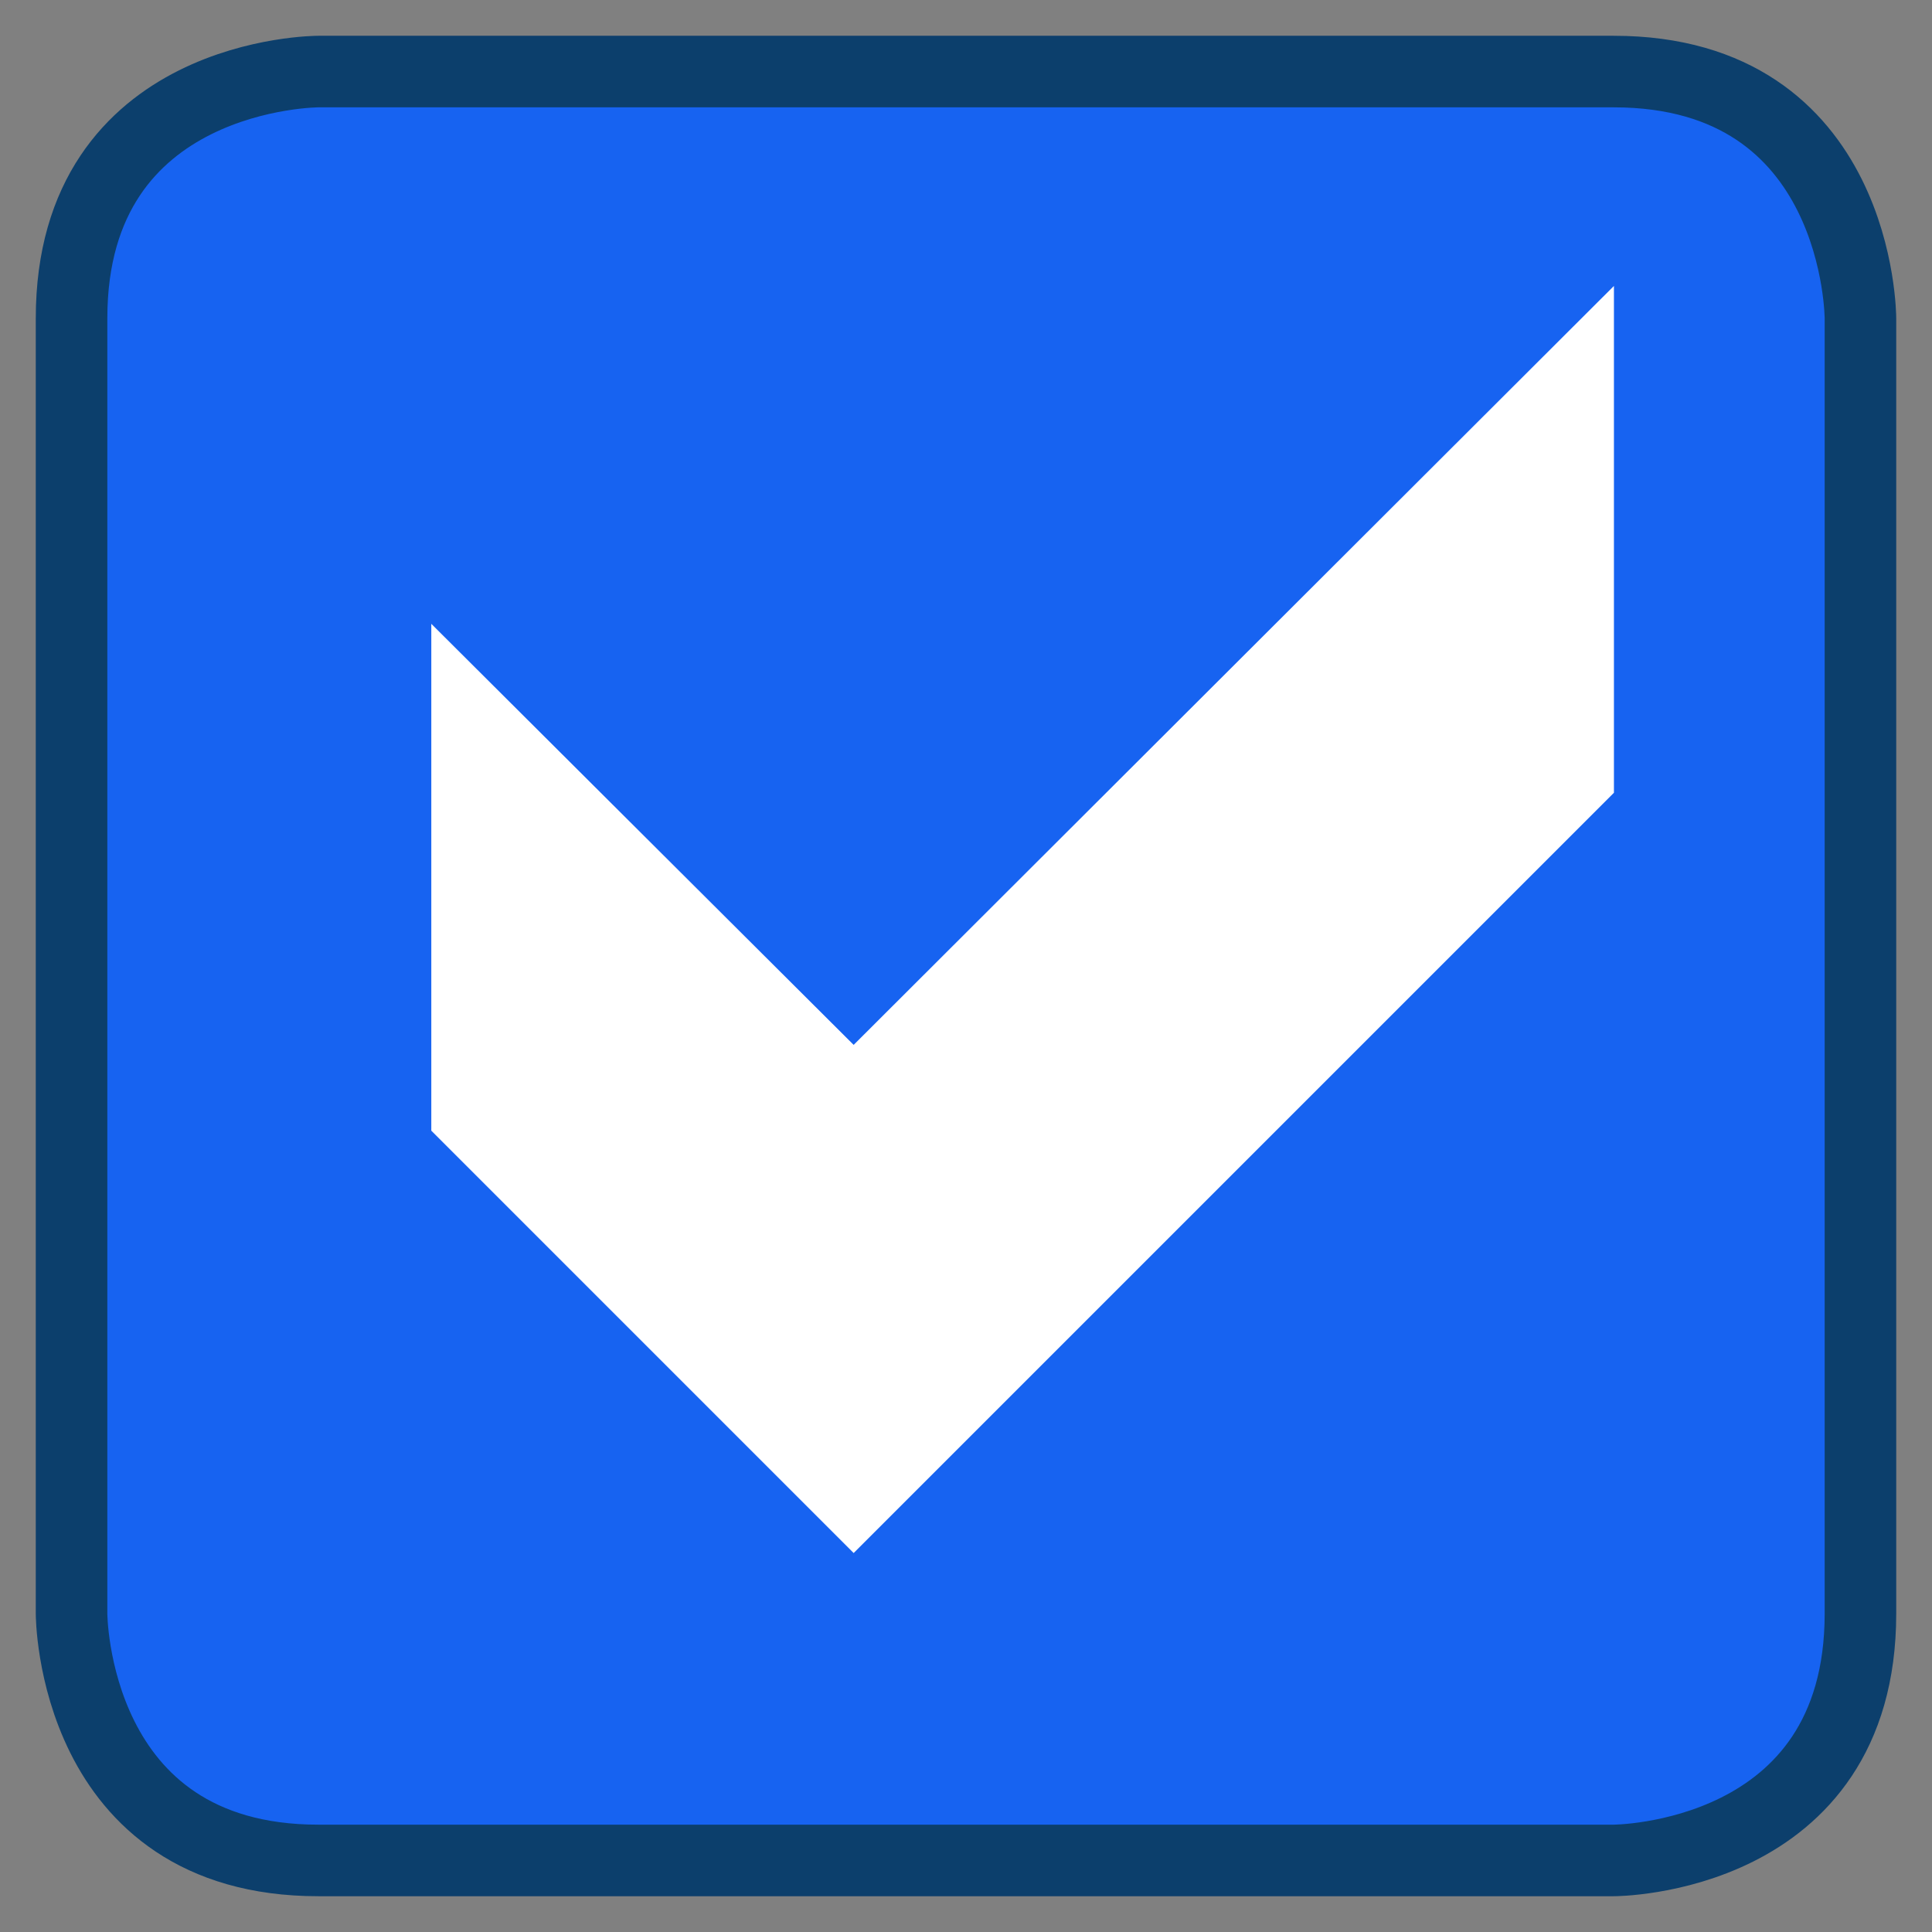 <?xml version="1.0" encoding="iso-8859-1"?>
<!-- Generator: Adobe Illustrator 22.0.1, SVG Export Plug-In . SVG Version: 6.00 Build 0)  -->
<svg version="1.1" xmlns="http://www.w3.org/2000/svg" xmlns:xlink="http://www.w3.org/1999/xlink" x="0px" y="0px"
	 viewBox="0 0 54 54" style="enable-background:new 0 0 54 54;" xml:space="preserve">
<rect x="0" y="0" width="54" height="54" fill="#808080" stroke="none"/>
<g id="Ebene_1">
	<g>
		<defs>
			<rect id="SVGID_1_" x="1" y="1" width="52" height="52"/>
		</defs>
		<clipPath id="SVGID_2_">
			<use xlink:href="#SVGID_1_"  style="overflow:visible;"/>
		</clipPath>
		<path style="clip-path:url(#SVGID_2_);fill:#1763f1;" d="M8.896,2C8.896,2,2,2,2,8.896v36.208C2,45.104,2,52,8.896,52h36.208
			c0,0,6.896,0,6.896-6.896V8.896C52,8.896,52,2,45.104,2H8.896z"/>
		<path style="clip-path:url(#SVGID_2_);fill:none;stroke:#0C3F6C;stroke-width:2;" d="M8.896,2C8.896,2,2,2,2,8.896v36.208
			C2,45.104,2,52,8.896,52h36.208c0,0,6.896,0,6.896-6.896V8.896C52,8.896,52,2,45.104,2H8.896z"/>
	</g>
	<polygon style="fill:#FFFFFF;" points="45.11,7.992 23.86,29.205 12.055,17.436 12.055,31.603 23.86,43.408 45.11,22.158 	"/>
</g>
<g id="Ebene_2" style="display:none;">
	<g style="display:inline;">
		<defs>
			<rect id="SVGID_3_" x="1" y="1" width="52" height="52"/>
		</defs>
		<clipPath id="SVGID_4_">
			<use xlink:href="#SVGID_3_"  style="overflow:visible;"/>
		</clipPath>
		<path style="clip-path:url(#SVGID_4_);fill:#FFFFFF;" d="M8.896,2C8.896,2,2,2,2,8.896v36.208C2,45.104,2,52,8.896,52h36.208
			c0,0,6.896,0,6.896-6.896V8.896C52,8.896,52,2,45.104,2H8.896z"/>
		<path style="clip-path:url(#SVGID_4_);fill:none;stroke:#0C3F6C;stroke-width:2;" d="M8.896,2C8.896,2,2,2,2,8.896v36.208
			C2,45.104,2,52,8.896,52h36.208c0,0,6.896,0,6.896-6.896V8.896C52,8.896,52,2,45.104,2H8.896z"/>
	</g>
</g>
</svg>
